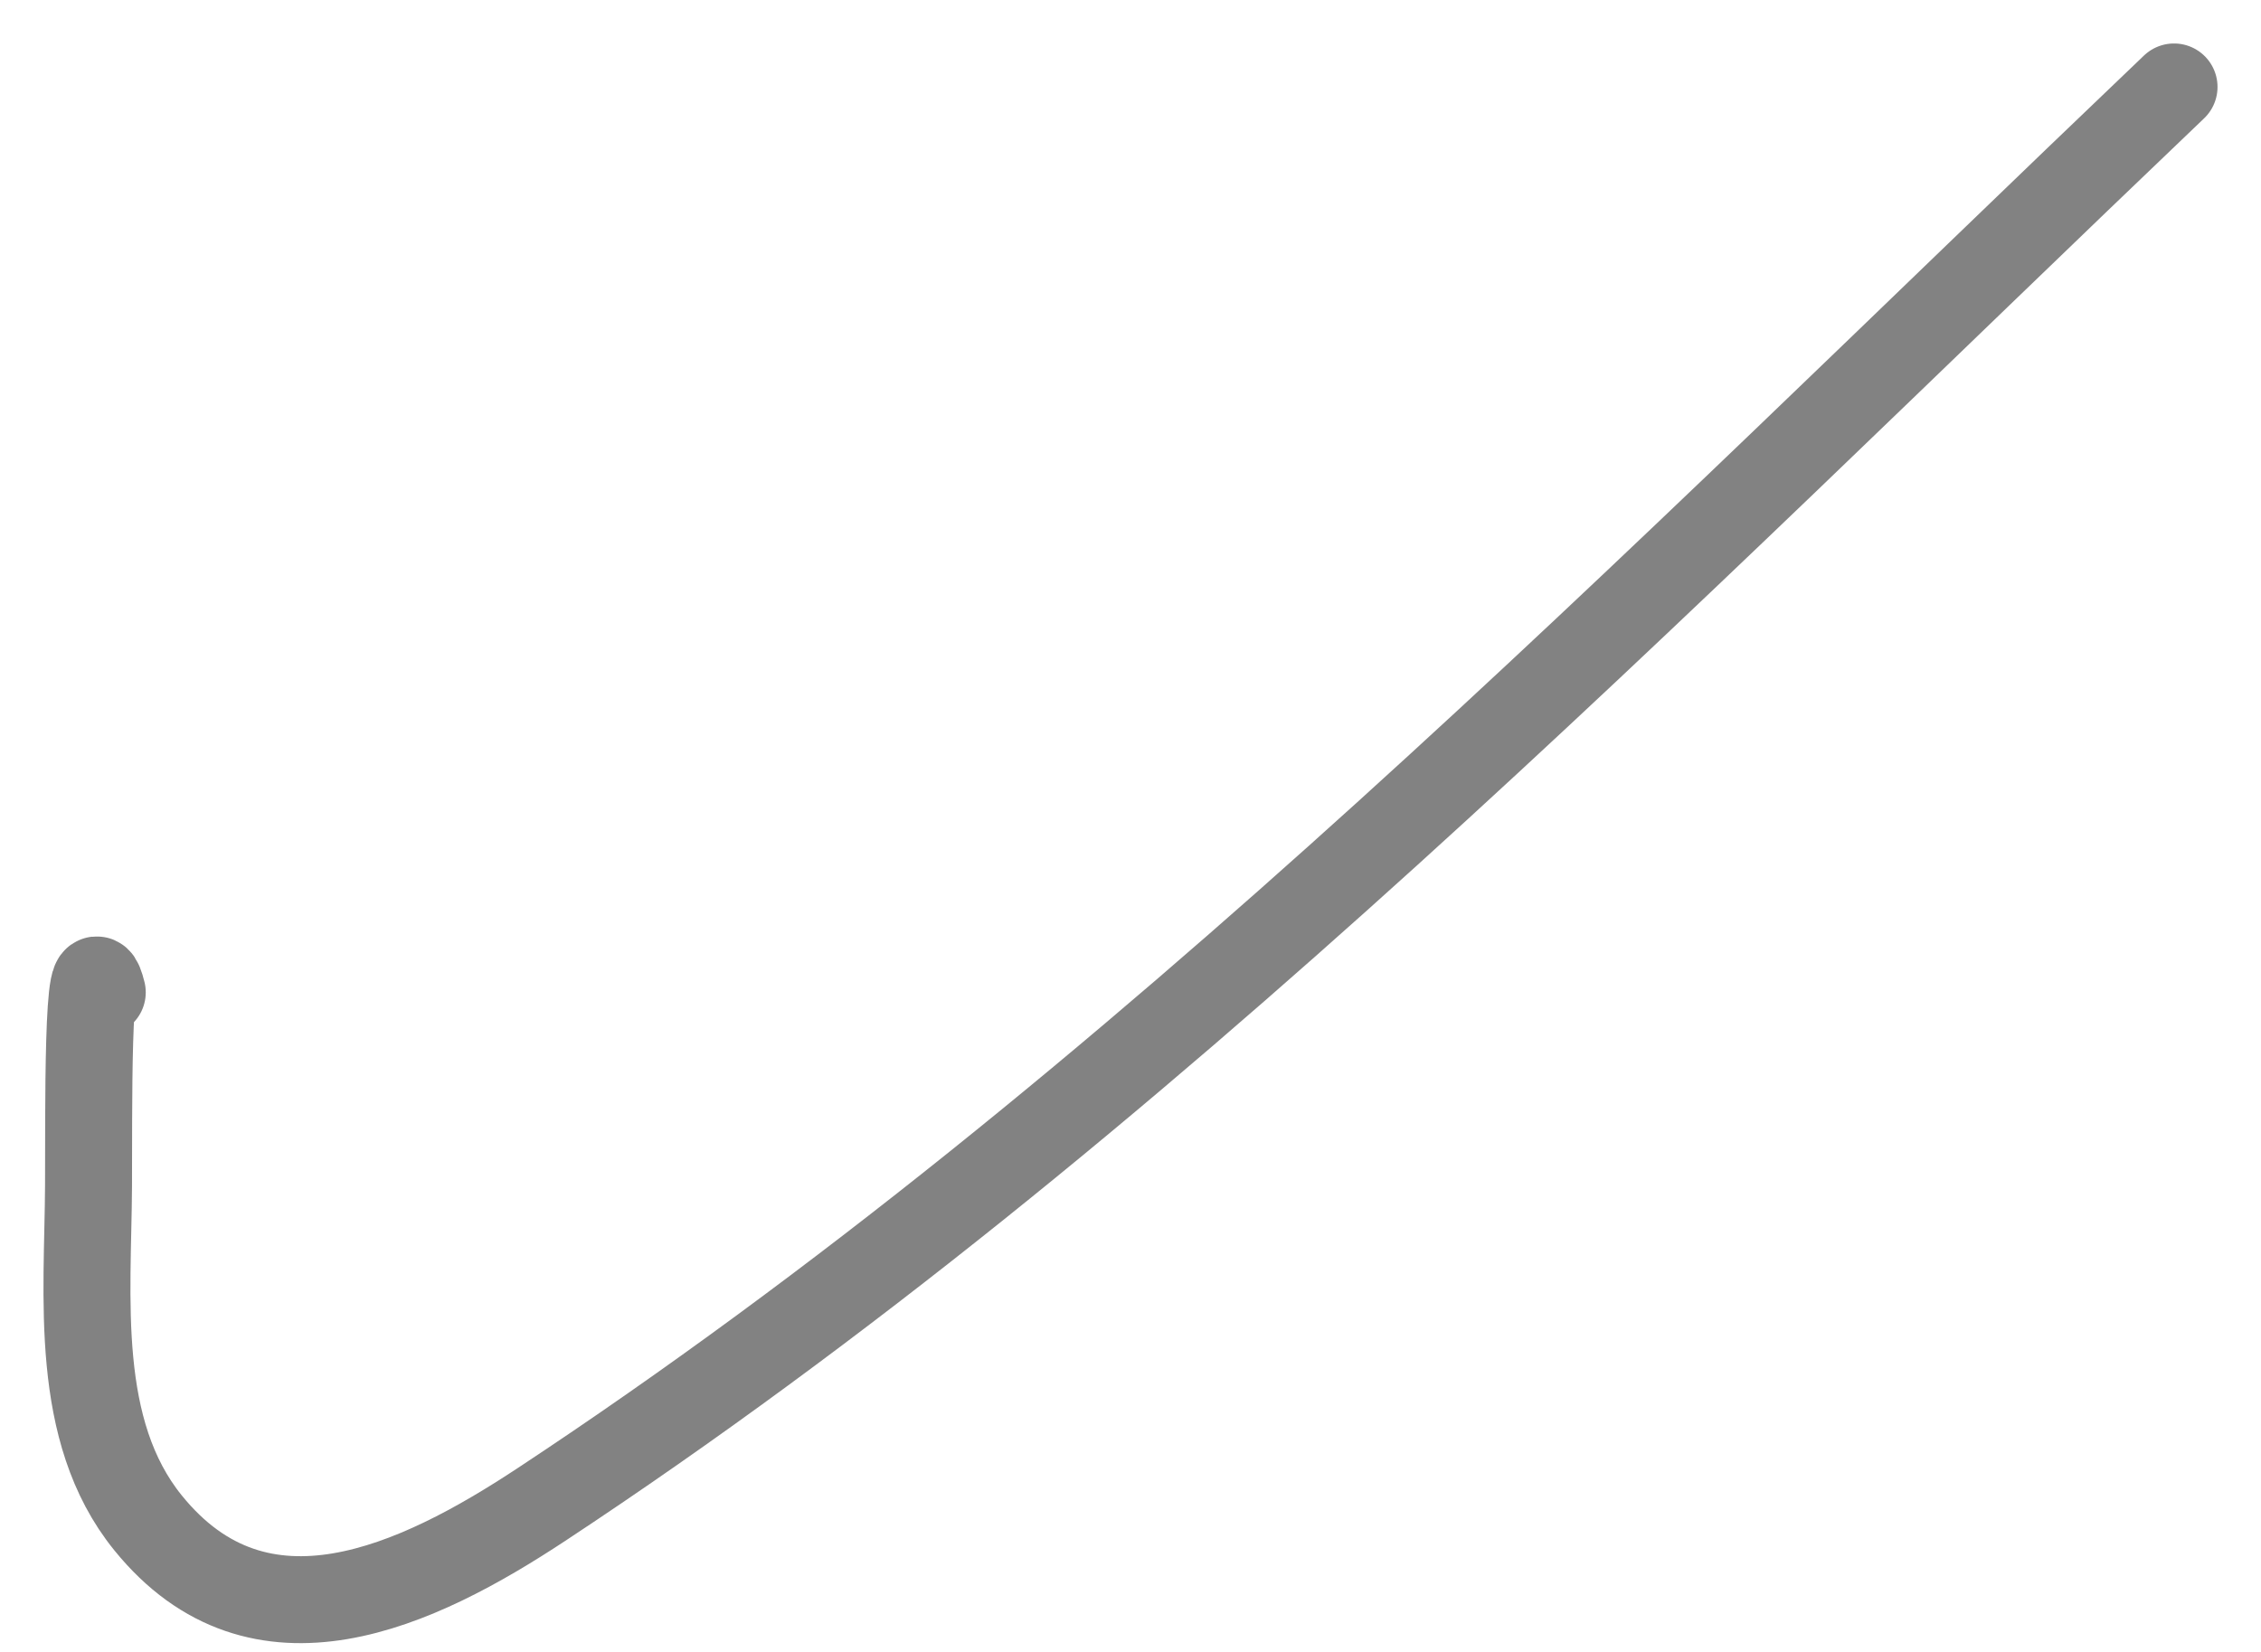<svg width="26" height="19" viewBox="0 0 26 19" fill="none" xmlns="http://www.w3.org/2000/svg">
<path d="M1.176 11.414C0.996 10.692 1.023 12.897 1.018 13.641C1.011 14.914 0.841 16.452 1.702 17.515C2.989 19.105 4.799 18.246 6.225 17.305C13.12 12.757 19.046 6.681 25 1" stroke="#828282" stroke-linecap="round"/>
</svg>
